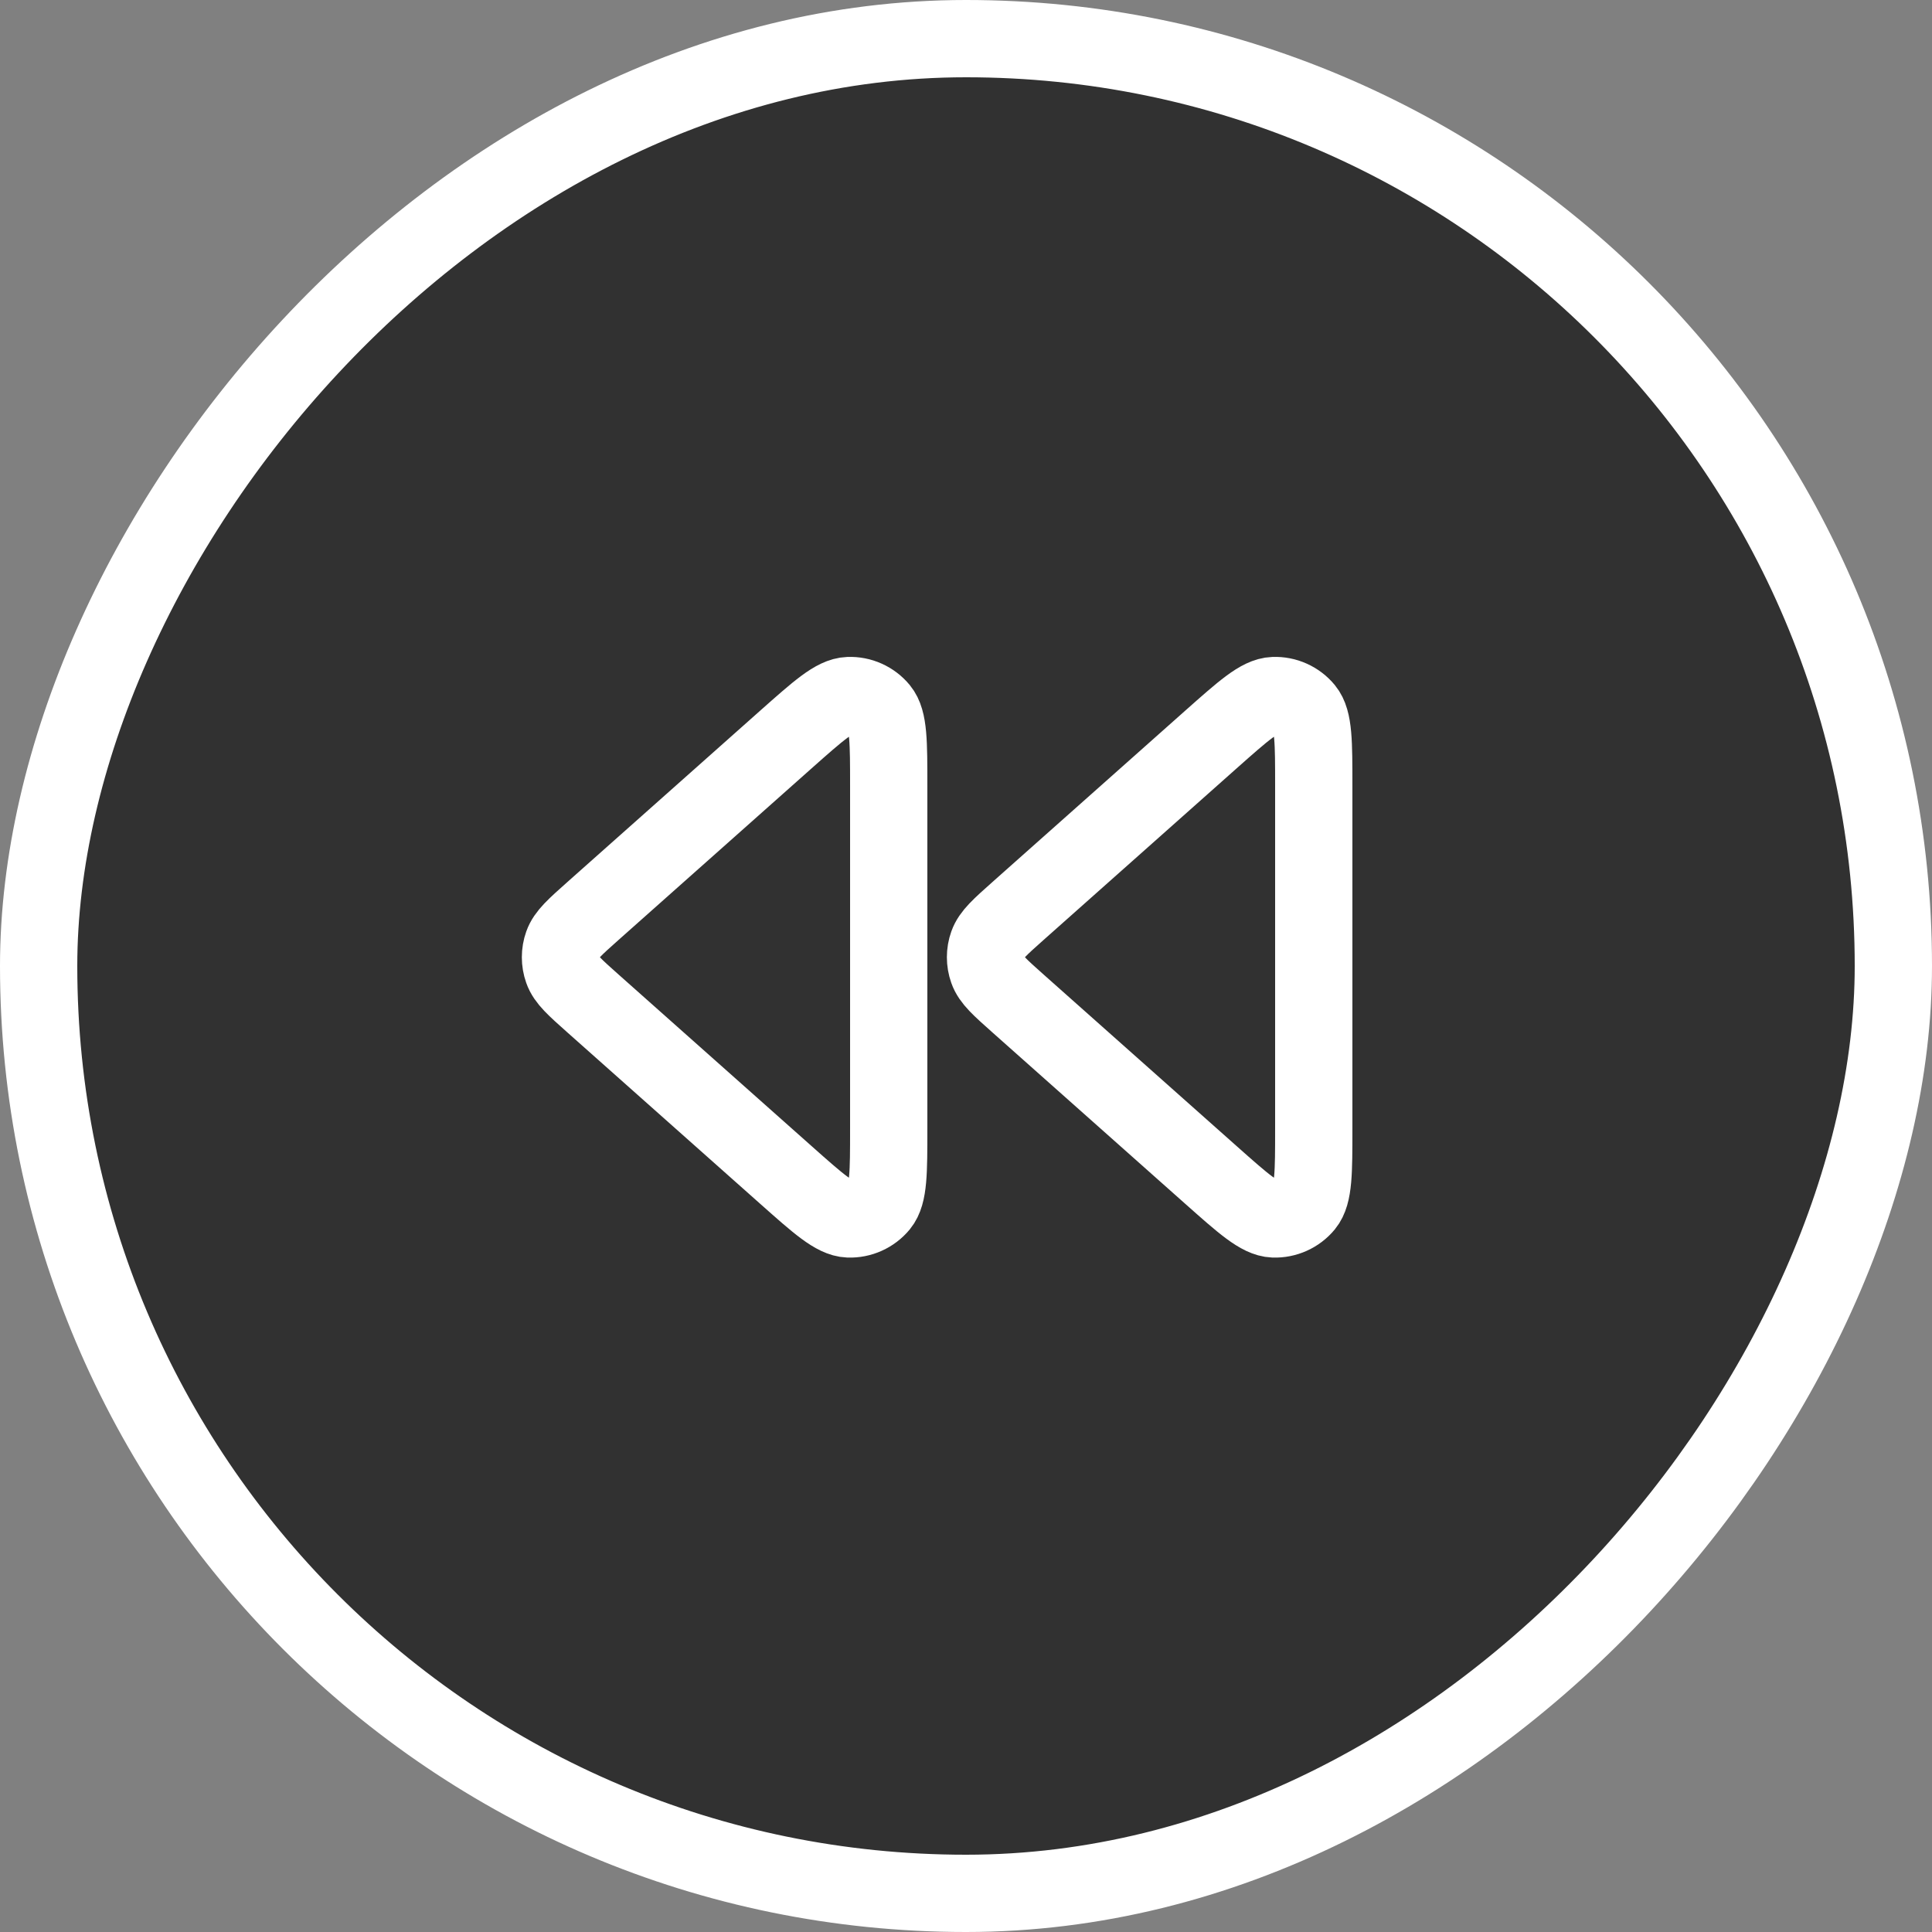 <svg width="50" height="50" viewBox="0 0 50 50" fill="none" xmlns="http://www.w3.org/2000/svg">
<rect x="0" y="0" width="50" height="50" fill="#808080" stroke="none"/>
<rect x="-1" y="1" width="48" height="48" rx="24" transform="matrix(-1 0 0 1 48 0)" fill="#313131" stroke="white" stroke-width="2"/>
<path d="M23 29.21C23 30.34 23 30.905 22.772 31.182C22.573 31.423 22.274 31.557 21.963 31.546C21.604 31.532 21.182 31.157 20.337 30.406L15.345 25.969C14.88 25.555 14.647 25.349 14.562 25.104C14.486 24.89 14.486 24.656 14.562 24.442C14.647 24.198 14.88 23.991 15.345 23.577L20.337 19.14C21.182 18.39 21.604 18.014 21.963 18.001C22.274 17.989 22.573 18.123 22.772 18.364C23 18.641 23 19.206 23 20.336V29.21Z" stroke="white" stroke-width="2" stroke-linecap="round" stroke-linejoin="round"/>
<path d="M34 29.21C34 30.34 34 30.905 33.772 31.182C33.573 31.423 33.274 31.557 32.963 31.546C32.604 31.532 32.182 31.157 31.337 30.406L26.345 25.969C25.88 25.555 25.647 25.349 25.562 25.104C25.486 24.89 25.486 24.656 25.562 24.442C25.647 24.198 25.88 23.991 26.345 23.577L31.337 19.14C32.182 18.39 32.604 18.014 32.963 18.001C33.274 17.989 33.573 18.123 33.772 18.364C34 18.641 34 19.206 34 20.336V29.21Z" stroke="white" stroke-width="2" stroke-linecap="round" stroke-linejoin="round"/>
</svg>
